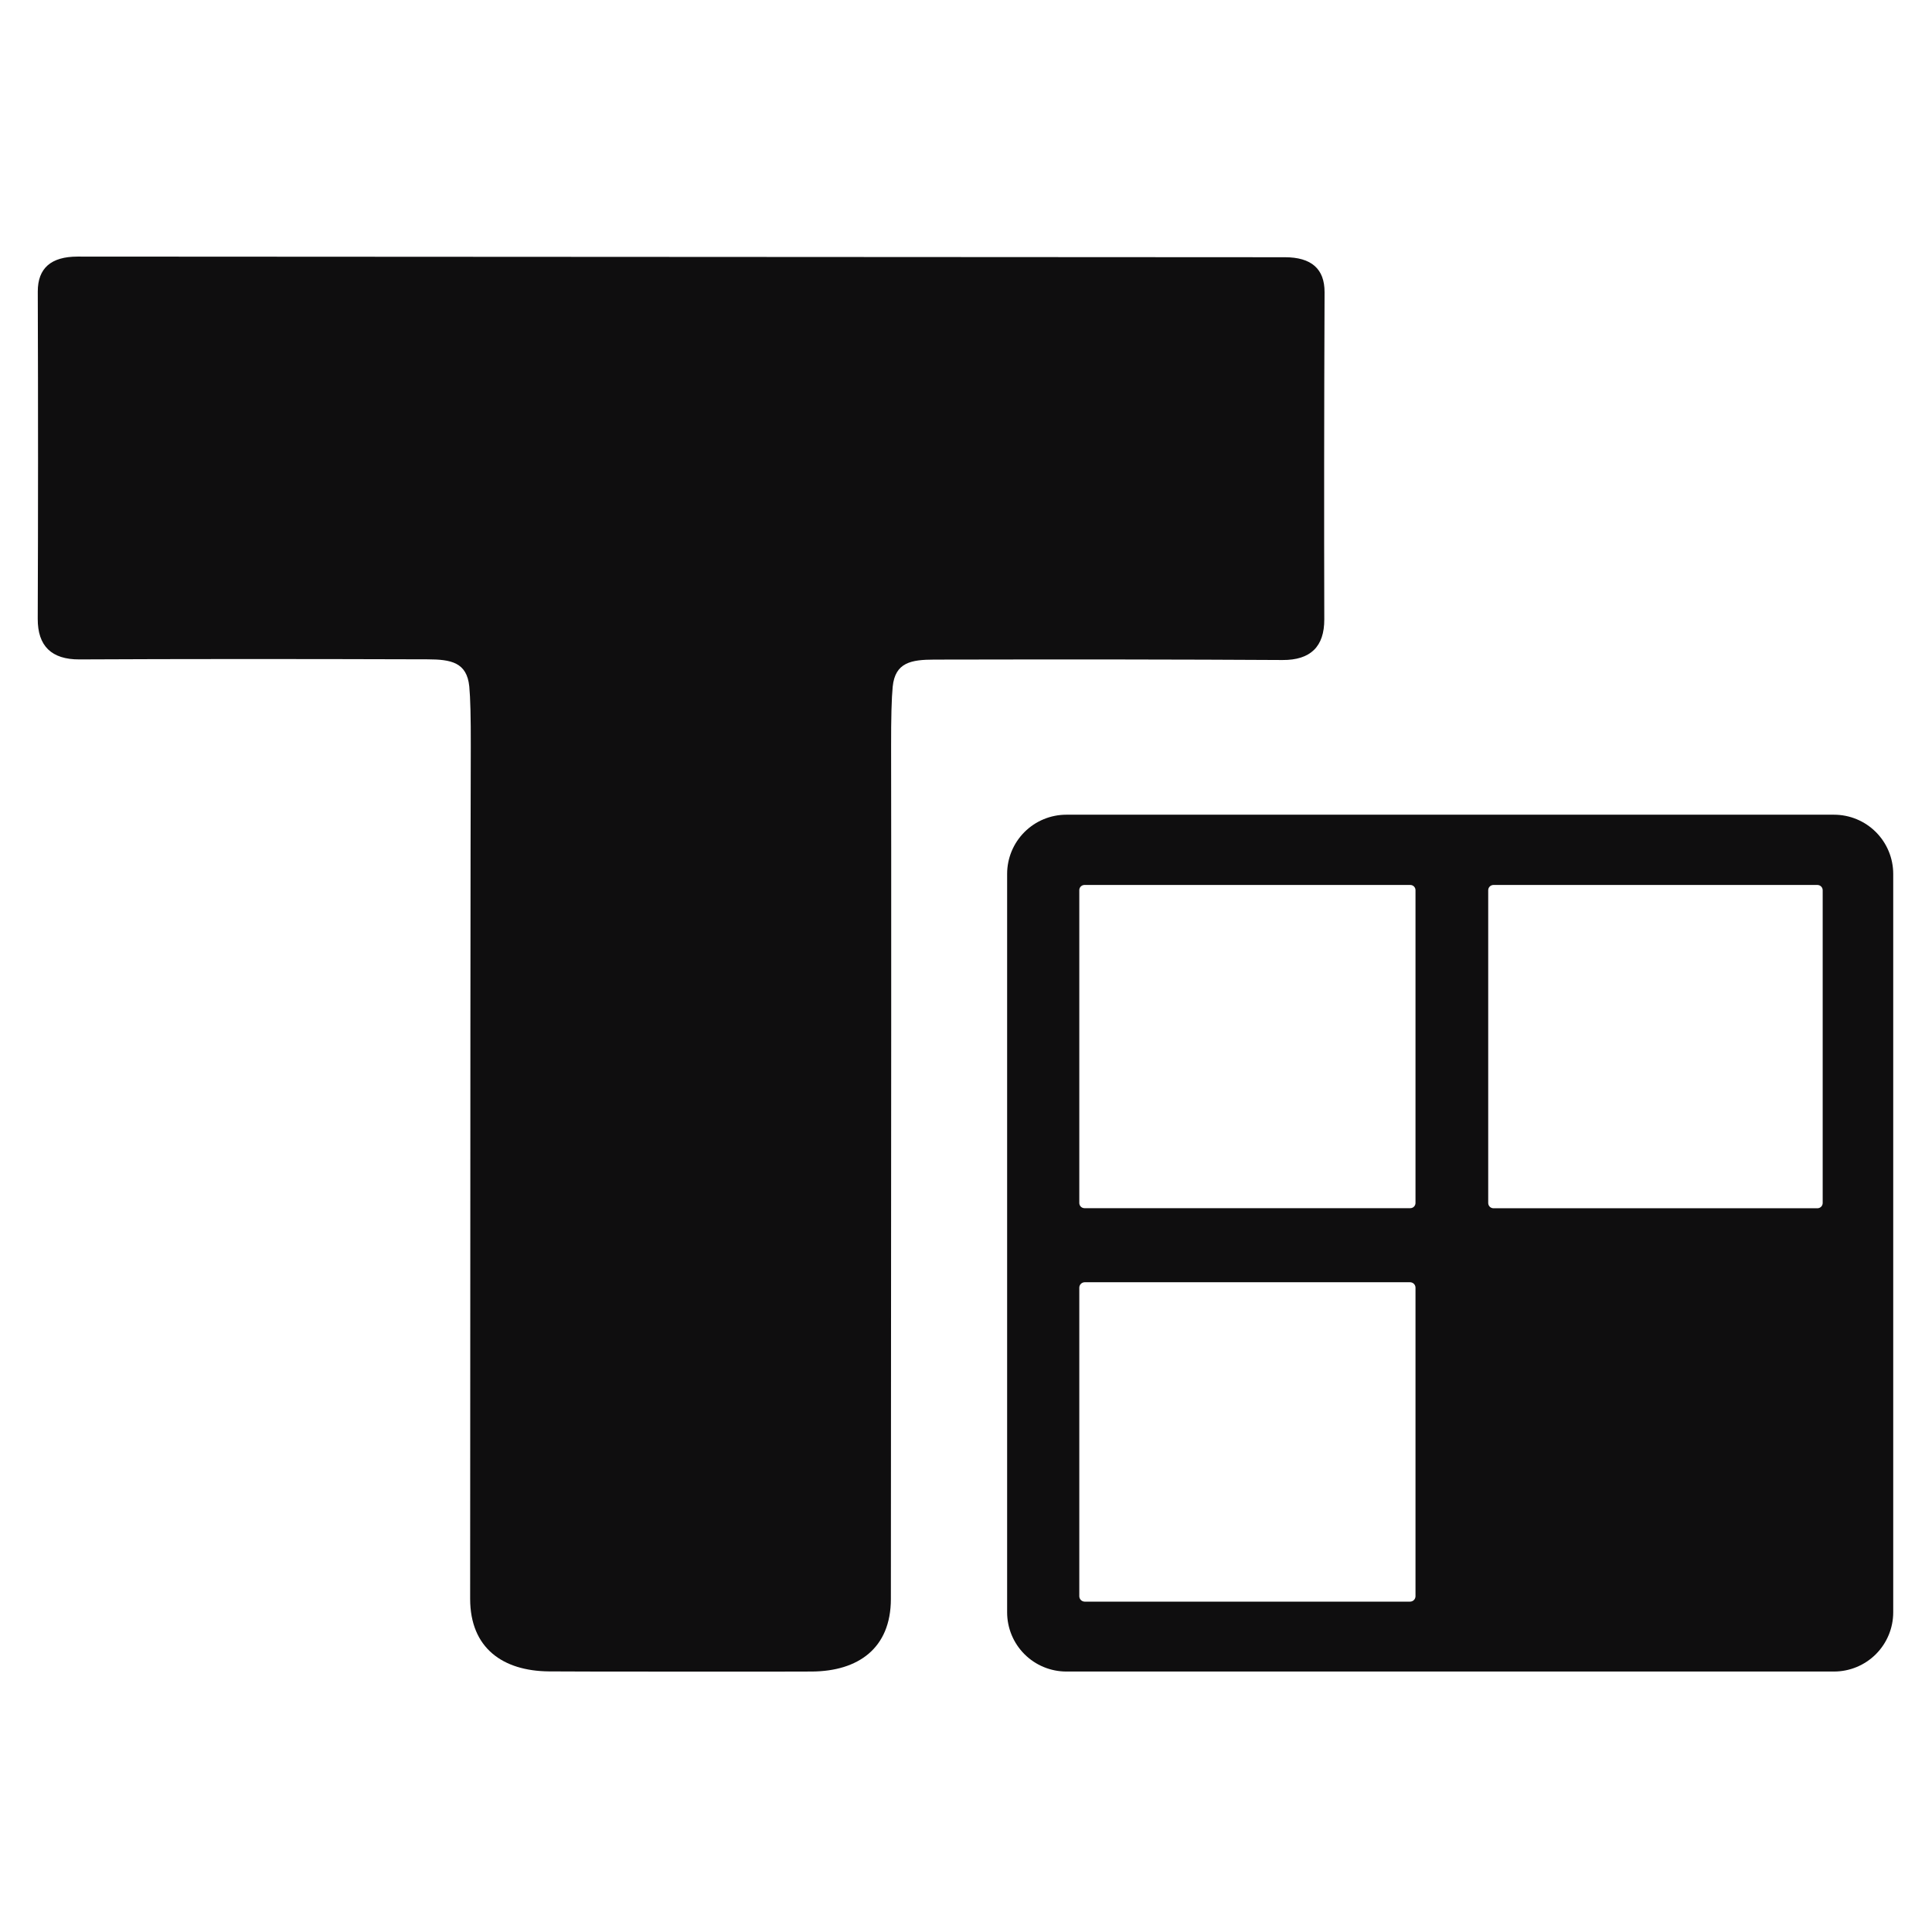 <svg width="512" height="512" viewBox="0 0 512 512" fill="none" xmlns="http://www.w3.org/2000/svg">
<path d="M180.523 68.084C234.759 68.108 288.084 68.136 340.497 68.169C347.538 68.169 351.047 71.26 351.023 77.442C350.902 108.394 350.878 137.294 350.95 164.143C350.974 171.369 347.285 174.958 339.882 174.91C313.732 174.757 282.973 174.721 247.605 174.801C241.463 174.813 237.224 175.548 236.574 181.979C236.277 184.998 236.136 190.309 236.152 197.913C236.208 221.293 236.188 296.573 236.092 423.752C236.08 436.879 227.36 442.865 215.245 442.973C212.812 442.997 201.174 443.005 180.331 442.997C159.496 442.989 147.862 442.969 145.429 442.937C133.313 442.816 124.594 436.819 124.594 423.691C124.626 296.512 124.682 221.233 124.762 197.853C124.786 190.249 124.654 184.938 124.365 181.919C123.715 175.488 119.475 174.753 113.333 174.729C77.965 174.617 47.206 174.625 21.056 174.753C13.653 174.793 9.968 171.2 10 163.974C10.105 137.125 10.109 108.225 10.012 77.273C9.996 71.091 13.509 68 20.55 68C72.963 68.024 126.288 68.052 180.523 68.084Z" fill="#0F0E0F"/>
<path d="M501.723 231.598V427.28C501.723 431.442 500.069 435.434 497.126 438.377C494.183 441.32 490.192 442.973 486.03 442.973H282.592C278.43 442.973 274.439 441.32 271.496 438.377C268.553 435.434 266.899 431.442 266.899 427.28V231.598C266.899 227.436 268.553 223.445 271.496 220.502C274.439 217.559 278.43 215.906 282.592 215.906H486.03C490.192 215.906 494.183 217.559 497.126 220.502C500.069 223.445 501.723 227.436 501.723 231.598ZM375.122 235.898C375.122 235.534 374.977 235.184 374.72 234.927C374.462 234.67 374.113 234.525 373.749 234.525H287.397C287.033 234.525 286.684 234.67 286.427 234.927C286.169 235.184 286.024 235.534 286.024 235.898V318.805C286.024 319.169 286.169 319.518 286.427 319.776C286.684 320.033 287.033 320.178 287.397 320.178H373.749C374.113 320.178 374.462 320.033 374.72 319.776C374.977 319.518 375.122 319.169 375.122 318.805V235.898ZM483.031 235.922C483.031 235.551 482.884 235.196 482.622 234.934C482.36 234.672 482.005 234.525 481.634 234.525H395.788C395.418 234.525 395.063 234.672 394.801 234.934C394.539 235.196 394.391 235.551 394.391 235.922V318.805C394.391 319.175 394.539 319.531 394.801 319.793C395.063 320.055 395.418 320.202 395.788 320.202H481.634C482.005 320.202 482.36 320.055 482.622 319.793C482.884 319.531 483.031 319.175 483.031 318.805V235.922ZM375.122 341.254C375.122 341.064 375.084 340.876 375.012 340.701C374.939 340.526 374.833 340.366 374.699 340.232C374.564 340.098 374.405 339.991 374.23 339.919C374.054 339.846 373.866 339.809 373.677 339.809H287.47C287.086 339.809 286.719 339.961 286.448 340.232C286.177 340.503 286.024 340.871 286.024 341.254V423.005C286.024 423.388 286.177 423.756 286.448 424.027C286.719 424.298 287.086 424.45 287.47 424.45H373.677C373.866 424.45 374.054 424.413 374.23 424.34C374.405 424.268 374.564 424.161 374.699 424.027C374.833 423.893 374.939 423.733 375.012 423.558C375.084 423.383 375.122 423.195 375.122 423.005V341.254Z" fill="#0F0E0F"/>
</svg>
